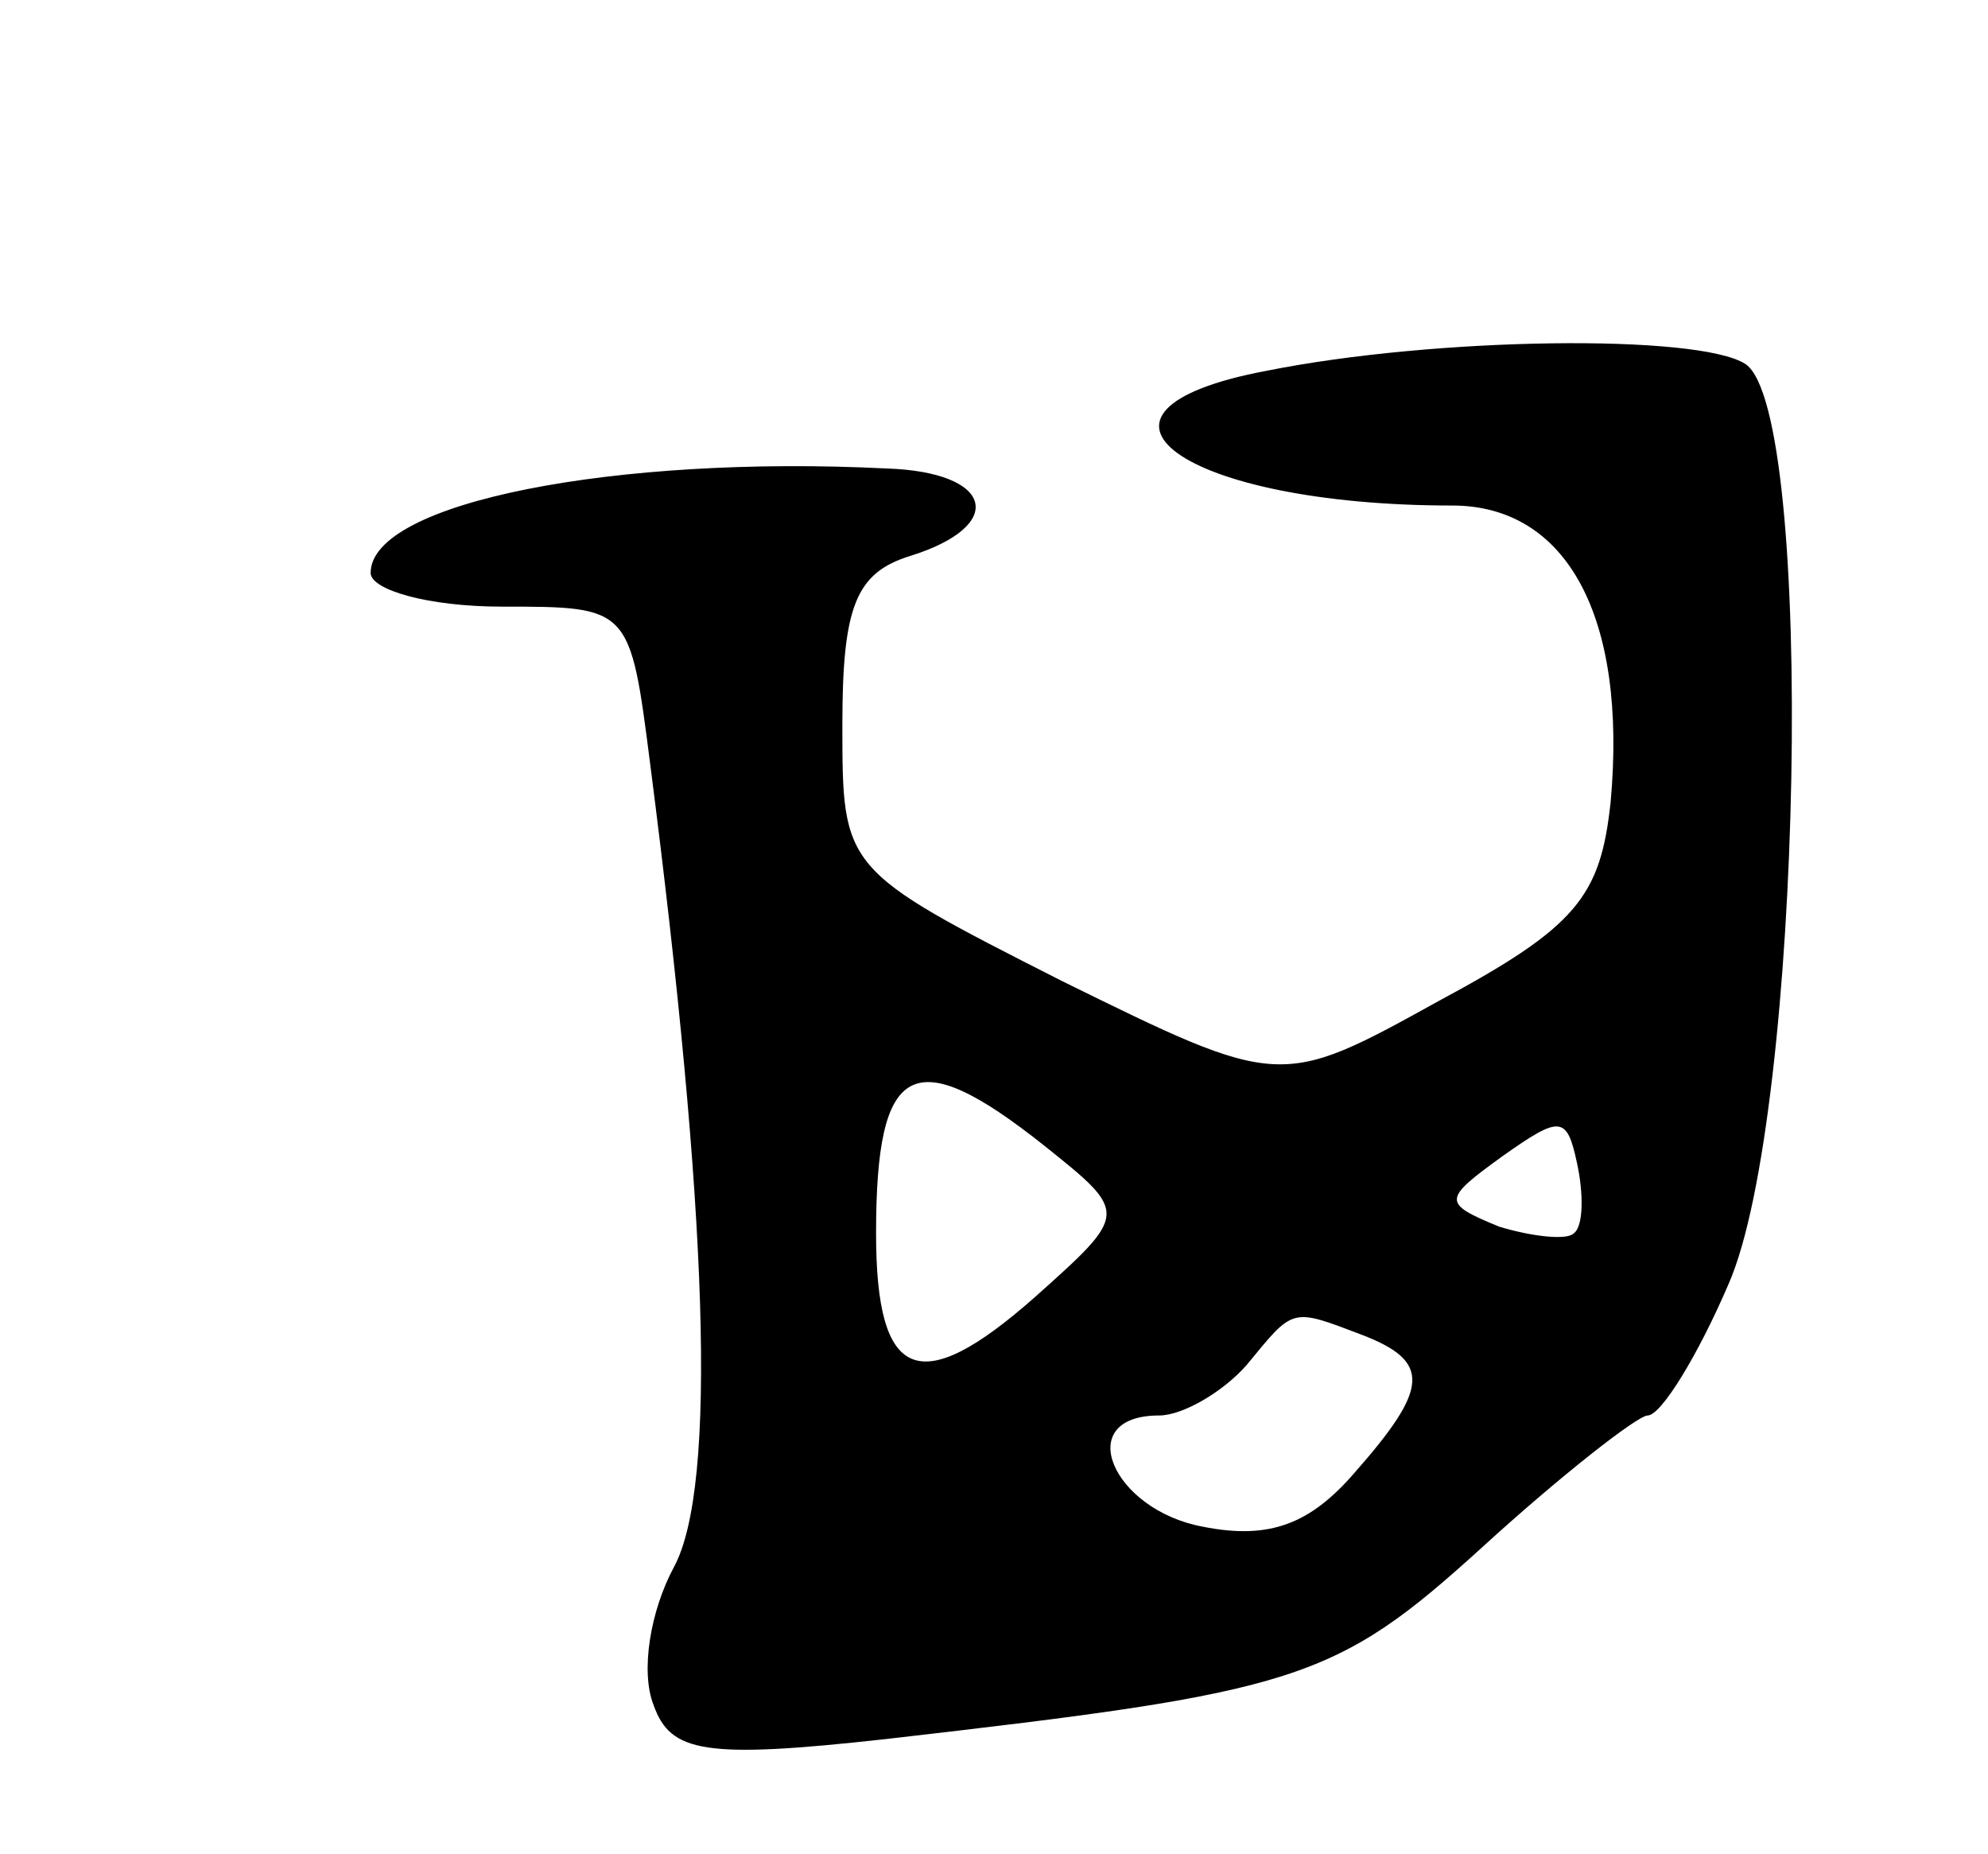 <svg version="1.0" xmlns="http://www.w3.org/2000/svg"
 width="59pt" height="55pt" viewBox="0 0 59 55"
 preserveAspectRatio="xMidYMid meet">
<g transform="translate(0,55) scale(0.1,-0.1)"
fill="#000000" stroke="none">
<path d="M376 440 c-64 -12 -25 -40 55 -40 34 0 52 -33 47 -88 -3 -28 -10 -37
-51 -59 -47 -26 -47 -26 -112 6 -65 33 -65 33 -65 76 0 35 4 45 20 50 29 9 25
25 -7 26 -80 4 -153 -10 -153 -31 0 -5 17 -10 39 -10 38 0 38 0 44 -47 17
-132 20 -214 7 -238 -7 -13 -10 -31 -6 -41 5 -14 15 -16 69 -10 122 14 133 17
177 57 23 21 46 39 49 39 4 0 15 18 24 39 22 50 26 259 5 273 -14 9 -92 8
-142 -2z m-66 -230 c25 -20 25 -20 -3 -45 -34 -30 -47 -25 -47 19 0 51 11 57
50 26z m157 -26 c-2 -2 -12 -1 -22 2 -17 7 -17 8 1 21 17 12 19 12 22 -2 2 -9
2 -19 -1 -21z m-63 -30 c21 -8 20 -16 -2 -41 -13 -15 -25 -20 -45 -16 -27 5
-39 33 -13 33 7 0 19 7 26 15 14 17 13 17 34 9z"/>
</g>
</svg>
